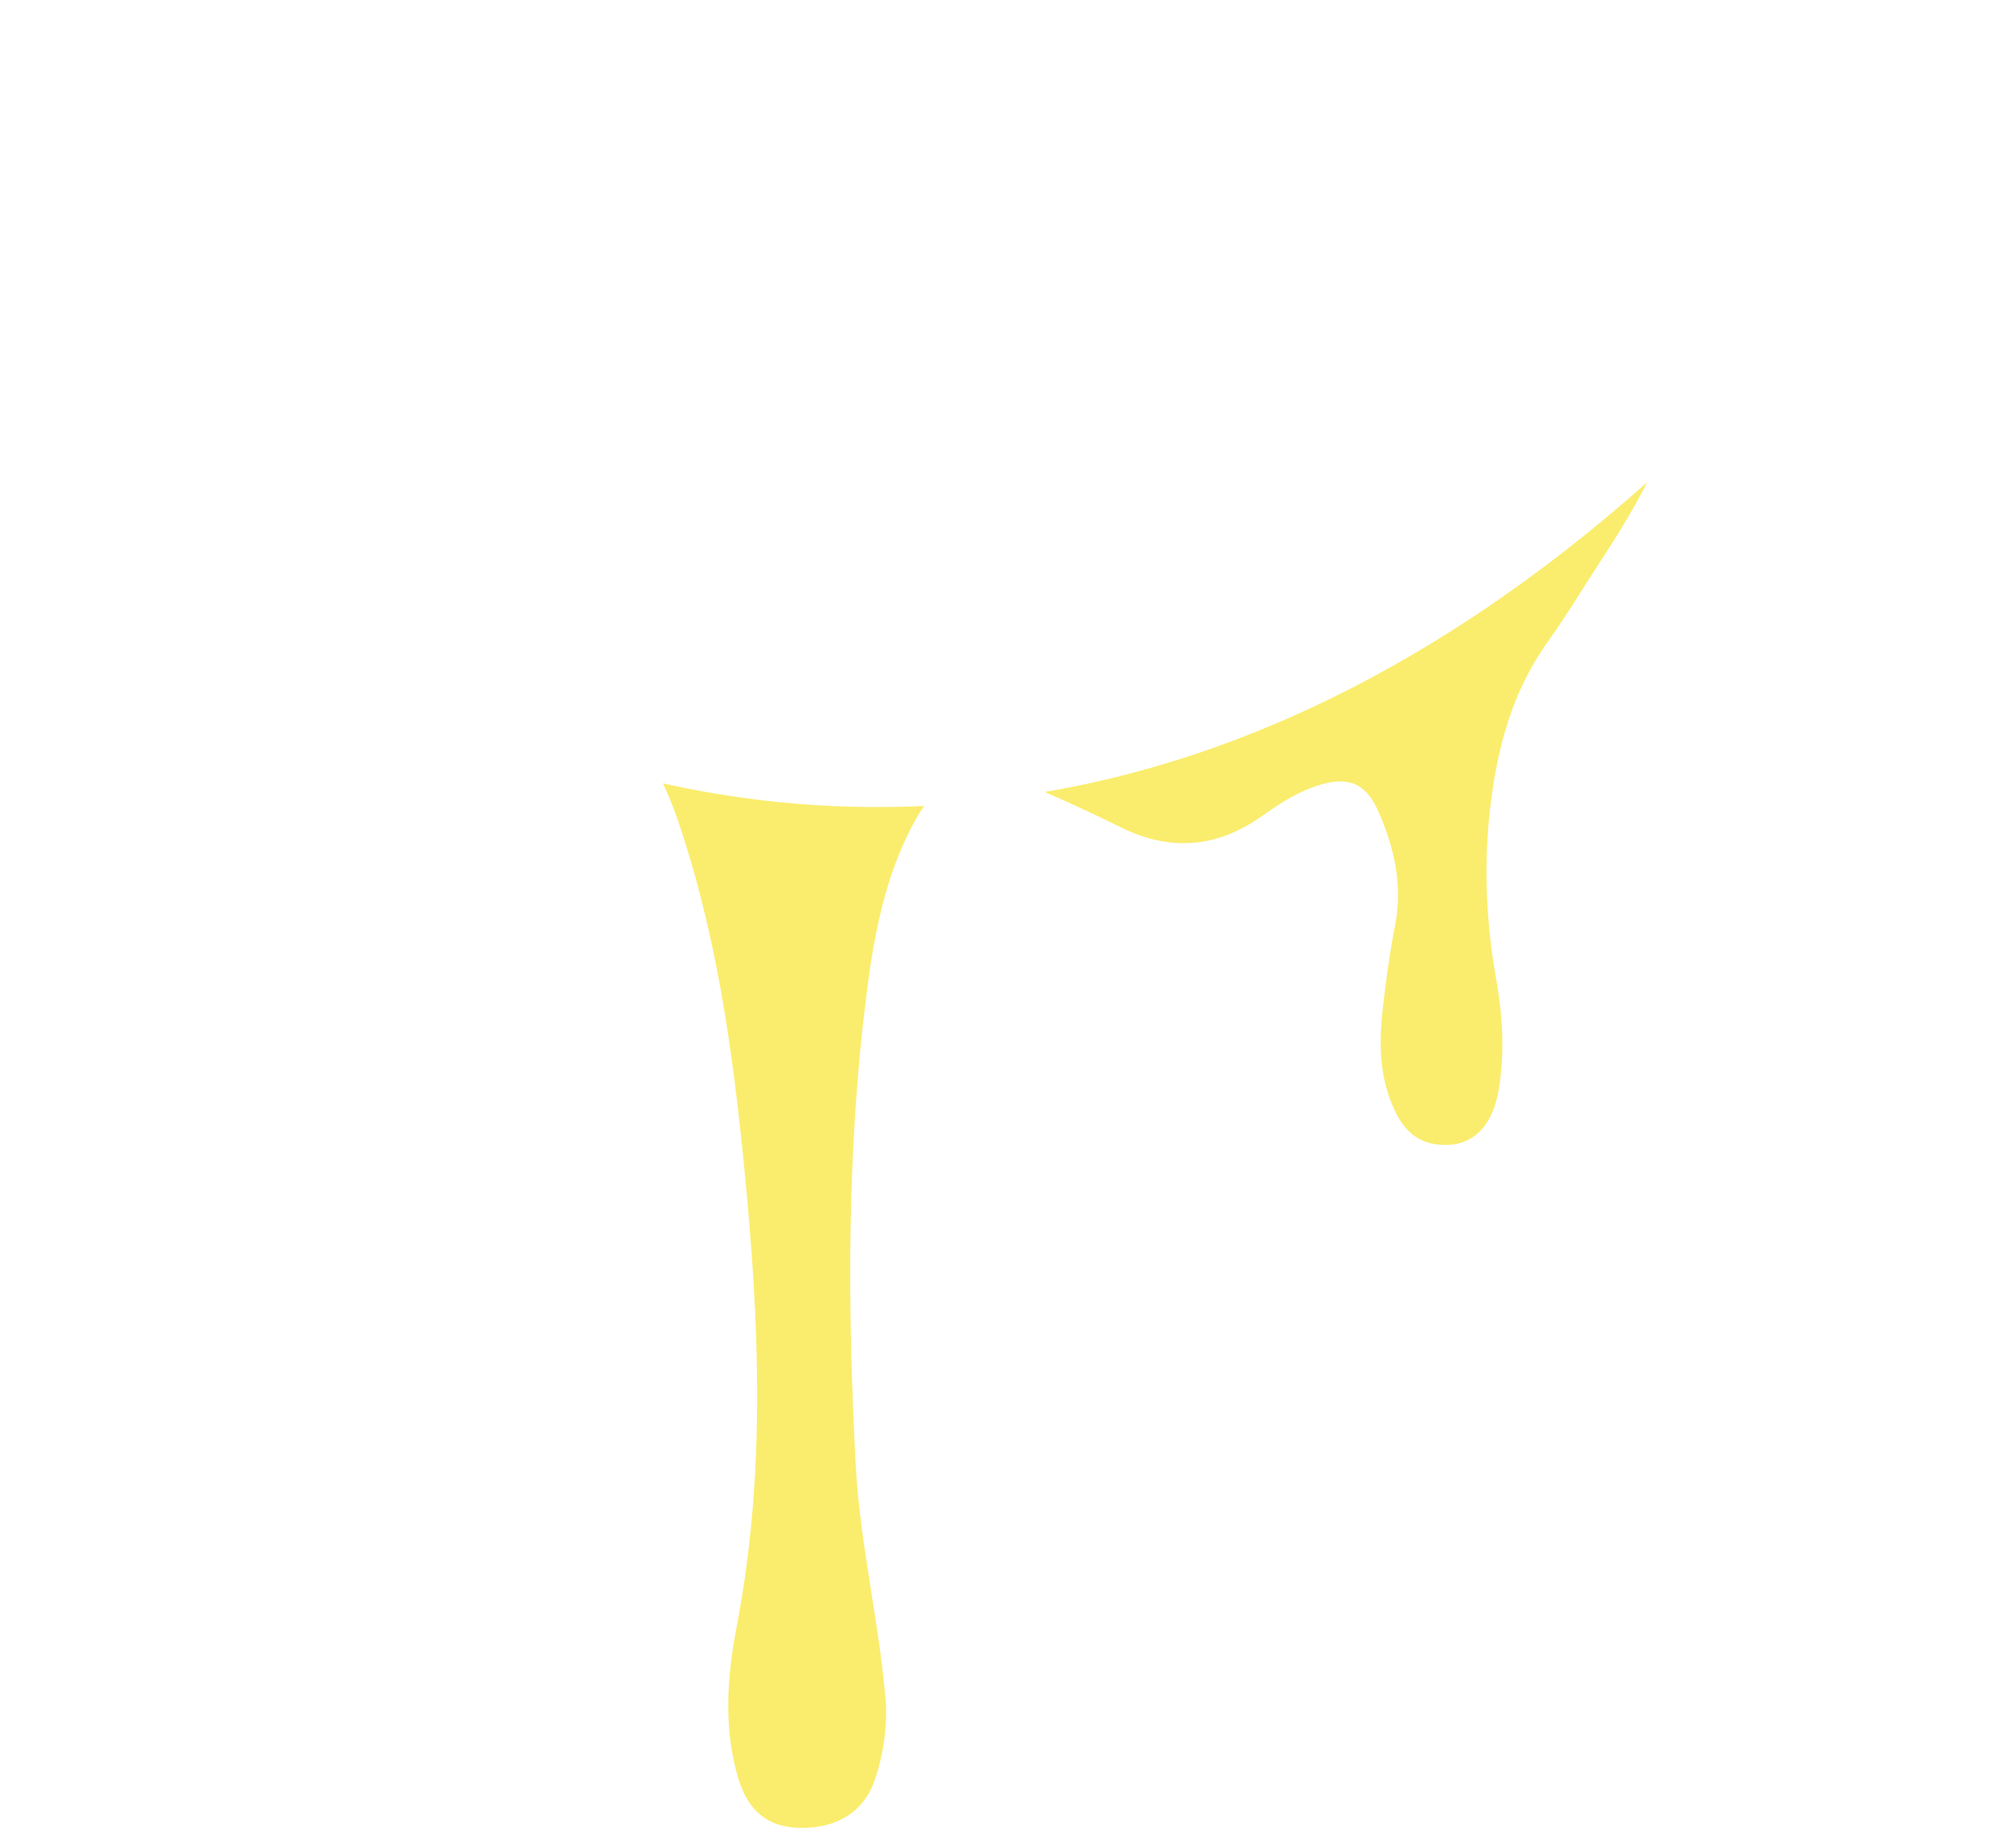 <svg width="100" height="92" viewBox="0 0 100 92" fill="none" xmlns="http://www.w3.org/2000/svg">
<path d="M44.062 84.406C43.722 80.549 42.794 76.781 42.592 72.894C42.18 65.034 42.148 57.198 43.146 49.381C43.503 46.574 44.034 43.794 45.337 41.244C45.556 40.813 45.775 40.443 46 40.125C41.084 40.356 36.693 39.827 33 39C33.242 39.515 33.461 40.038 33.652 40.579C35.629 46.261 36.46 52.169 37.045 58.126C37.795 65.749 38.132 73.351 36.673 80.951C36.197 83.432 36.004 85.991 36.734 88.489C37.23 90.193 38.256 90.979 39.847 90.999C41.675 91.025 43.028 90.178 43.555 88.579C43.999 87.231 44.195 85.849 44.068 84.409L44.062 84.406Z" fill="#FAED6D"/>
<path d="M55.819 41.202C58.275 42.4 60.586 42.213 62.83 40.618C63.743 39.969 64.697 39.359 65.782 39.048C67.199 38.642 68.032 39.056 68.633 40.447C69.409 42.243 69.83 44.083 69.441 46.072C69.183 47.379 69.005 48.707 68.848 50.032C68.665 51.588 68.625 53.156 69.166 54.653C69.581 55.8 70.185 56.81 71.516 56.973C73.208 57.181 74.287 56.176 74.608 54.193C74.903 52.37 74.794 50.556 74.476 48.769C73.975 45.936 73.841 43.123 74.173 40.248C74.522 37.24 75.261 34.445 77.027 31.973C78.069 30.512 78.991 28.959 79.979 27.453C80.72 26.324 81.393 25.171 82 24C71.253 33.565 60.964 37.904 52 39.427C53.288 39.981 54.556 40.583 55.816 41.199L55.819 41.202Z" fill="#FAED6D"/>
</svg>
